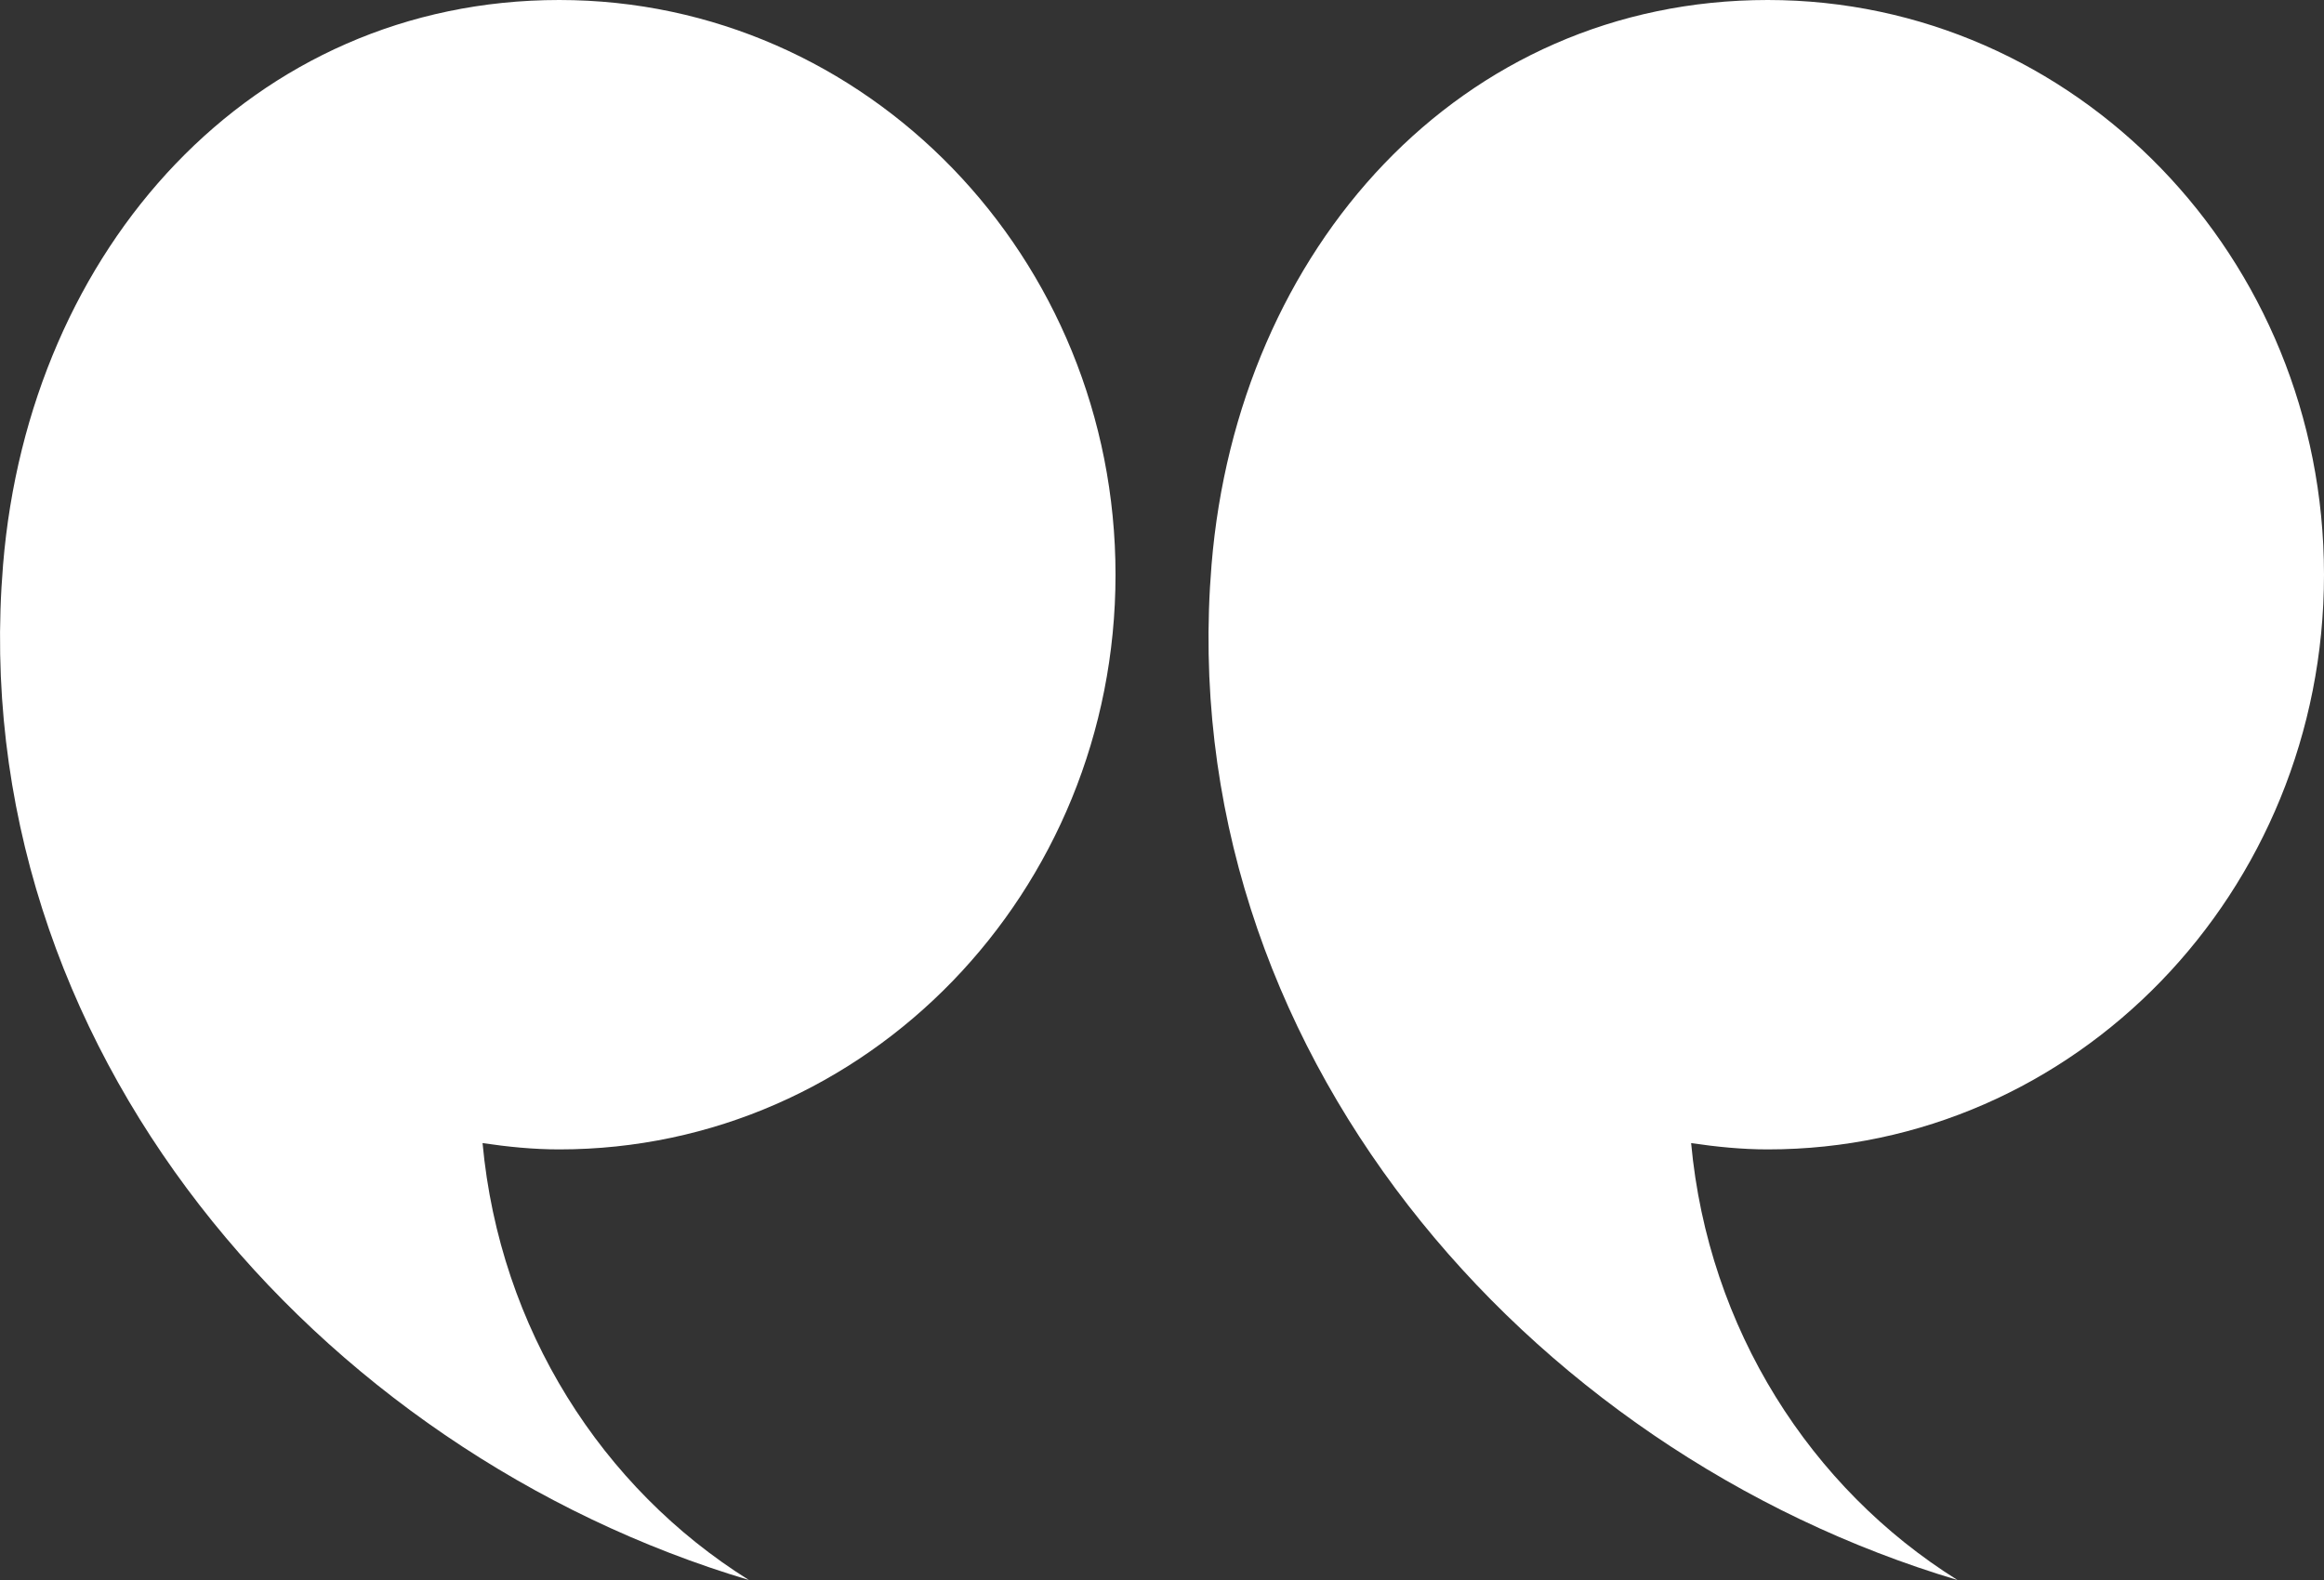 <svg width="25" height="17" viewBox="0 0 25 17" fill="none" xmlns="http://www.w3.org/2000/svg">
<rect x="0" y="0" width="25" height="17" fill="#333333" stroke="none"/>
<path d="M12 6.184C12 2.769 9.321 0 6.016 0C2.711 0 0.313 2.673 0.033 6.076C-0.394 11.269 3.422 15.617 8.056 17C6.477 16.013 5.375 14.297 5.191 12.299C5.461 12.339 5.735 12.367 6.015 12.367C9.321 12.368 12 9.599 12 6.184L12 6.184Z" fill="white"/>
<path d="M25 6.184C25 2.769 22.321 0 19.016 0C15.711 0 13.313 2.673 13.033 6.076C12.606 11.269 16.422 15.617 21.057 17C19.478 16.013 18.376 14.297 18.192 12.299C18.462 12.339 18.737 12.367 19.016 12.367C22.321 12.368 25 9.599 25 6.184L25 6.184Z" fill="white"/>
</svg>
